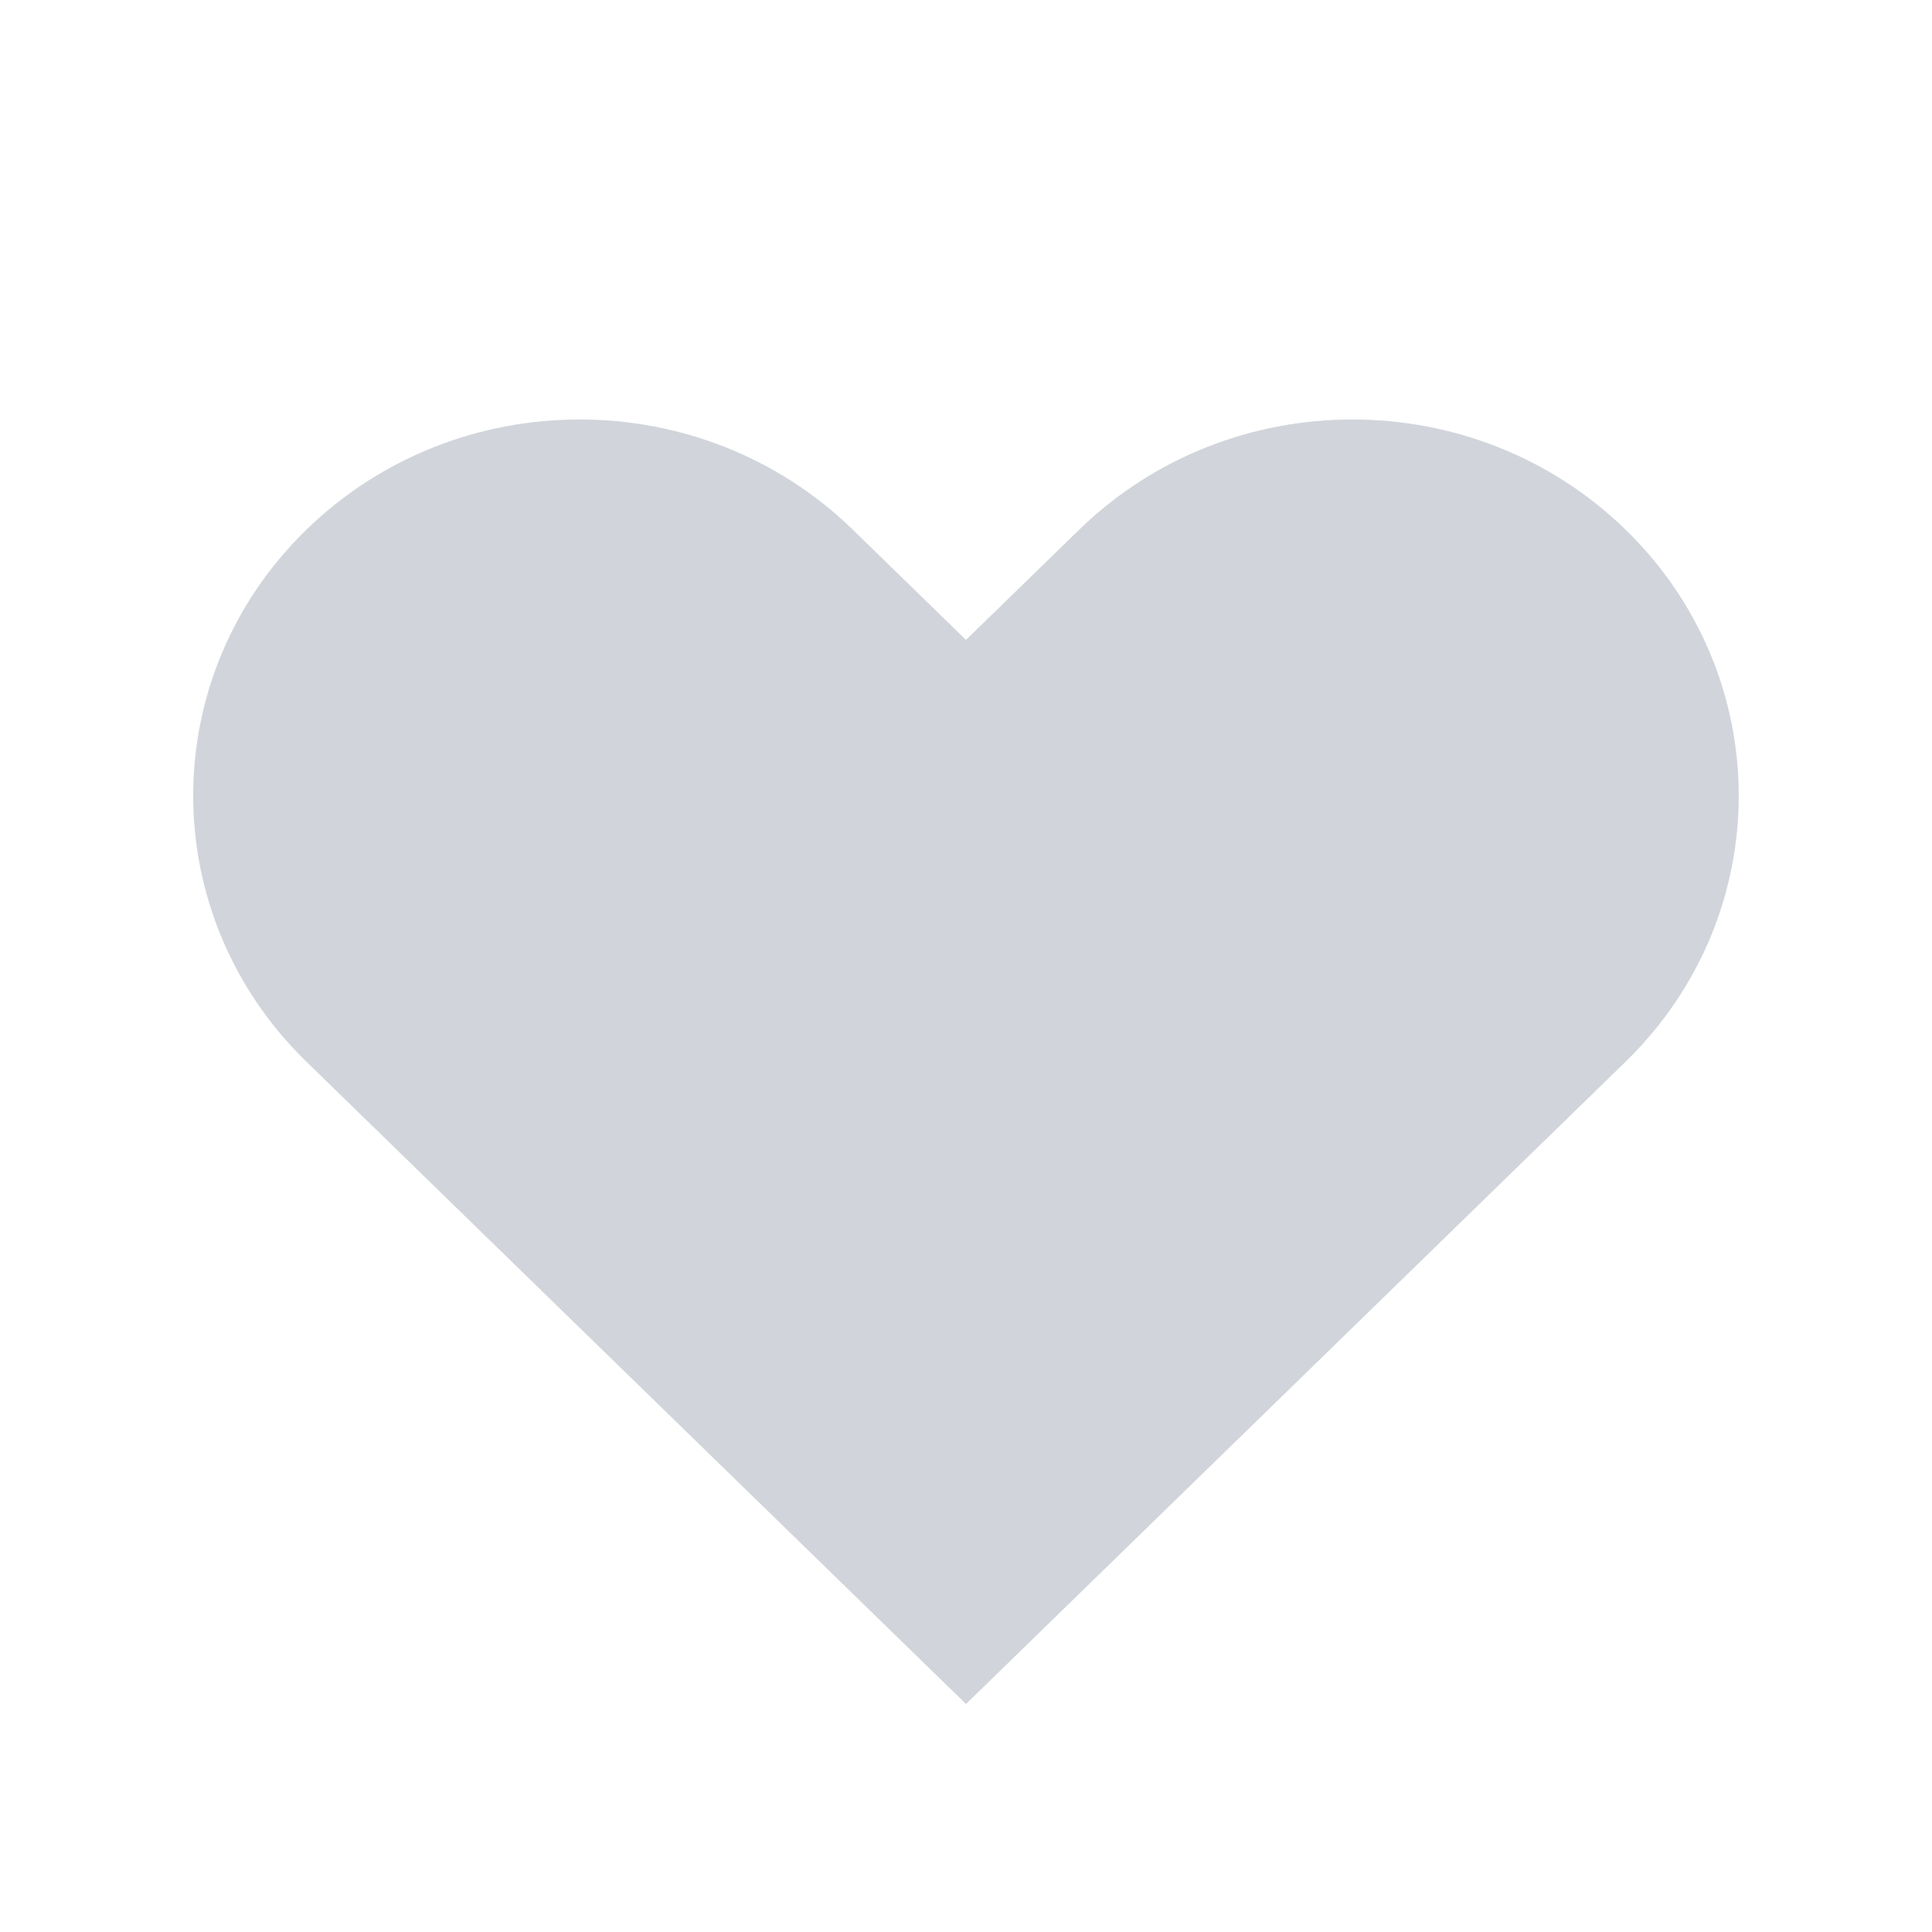 <svg xmlns="http://www.w3.org/2000/svg" width="20" height="20" viewBox="0 0 20 20" fill="none">
<path fill-rule="evenodd" clip-rule="evenodd" d="M3.172 5.483C4.734 3.962 7.266 3.962 8.828 5.483L10 6.624L11.172 5.483C12.734 3.962 15.266 3.962 16.828 5.483C18.39 7.004 18.39 9.47 16.828 10.991L10 17.64L3.172 10.991C1.609 9.47 1.609 7.004 3.172 5.483Z" fill="#D1D5DB"/>
</svg>